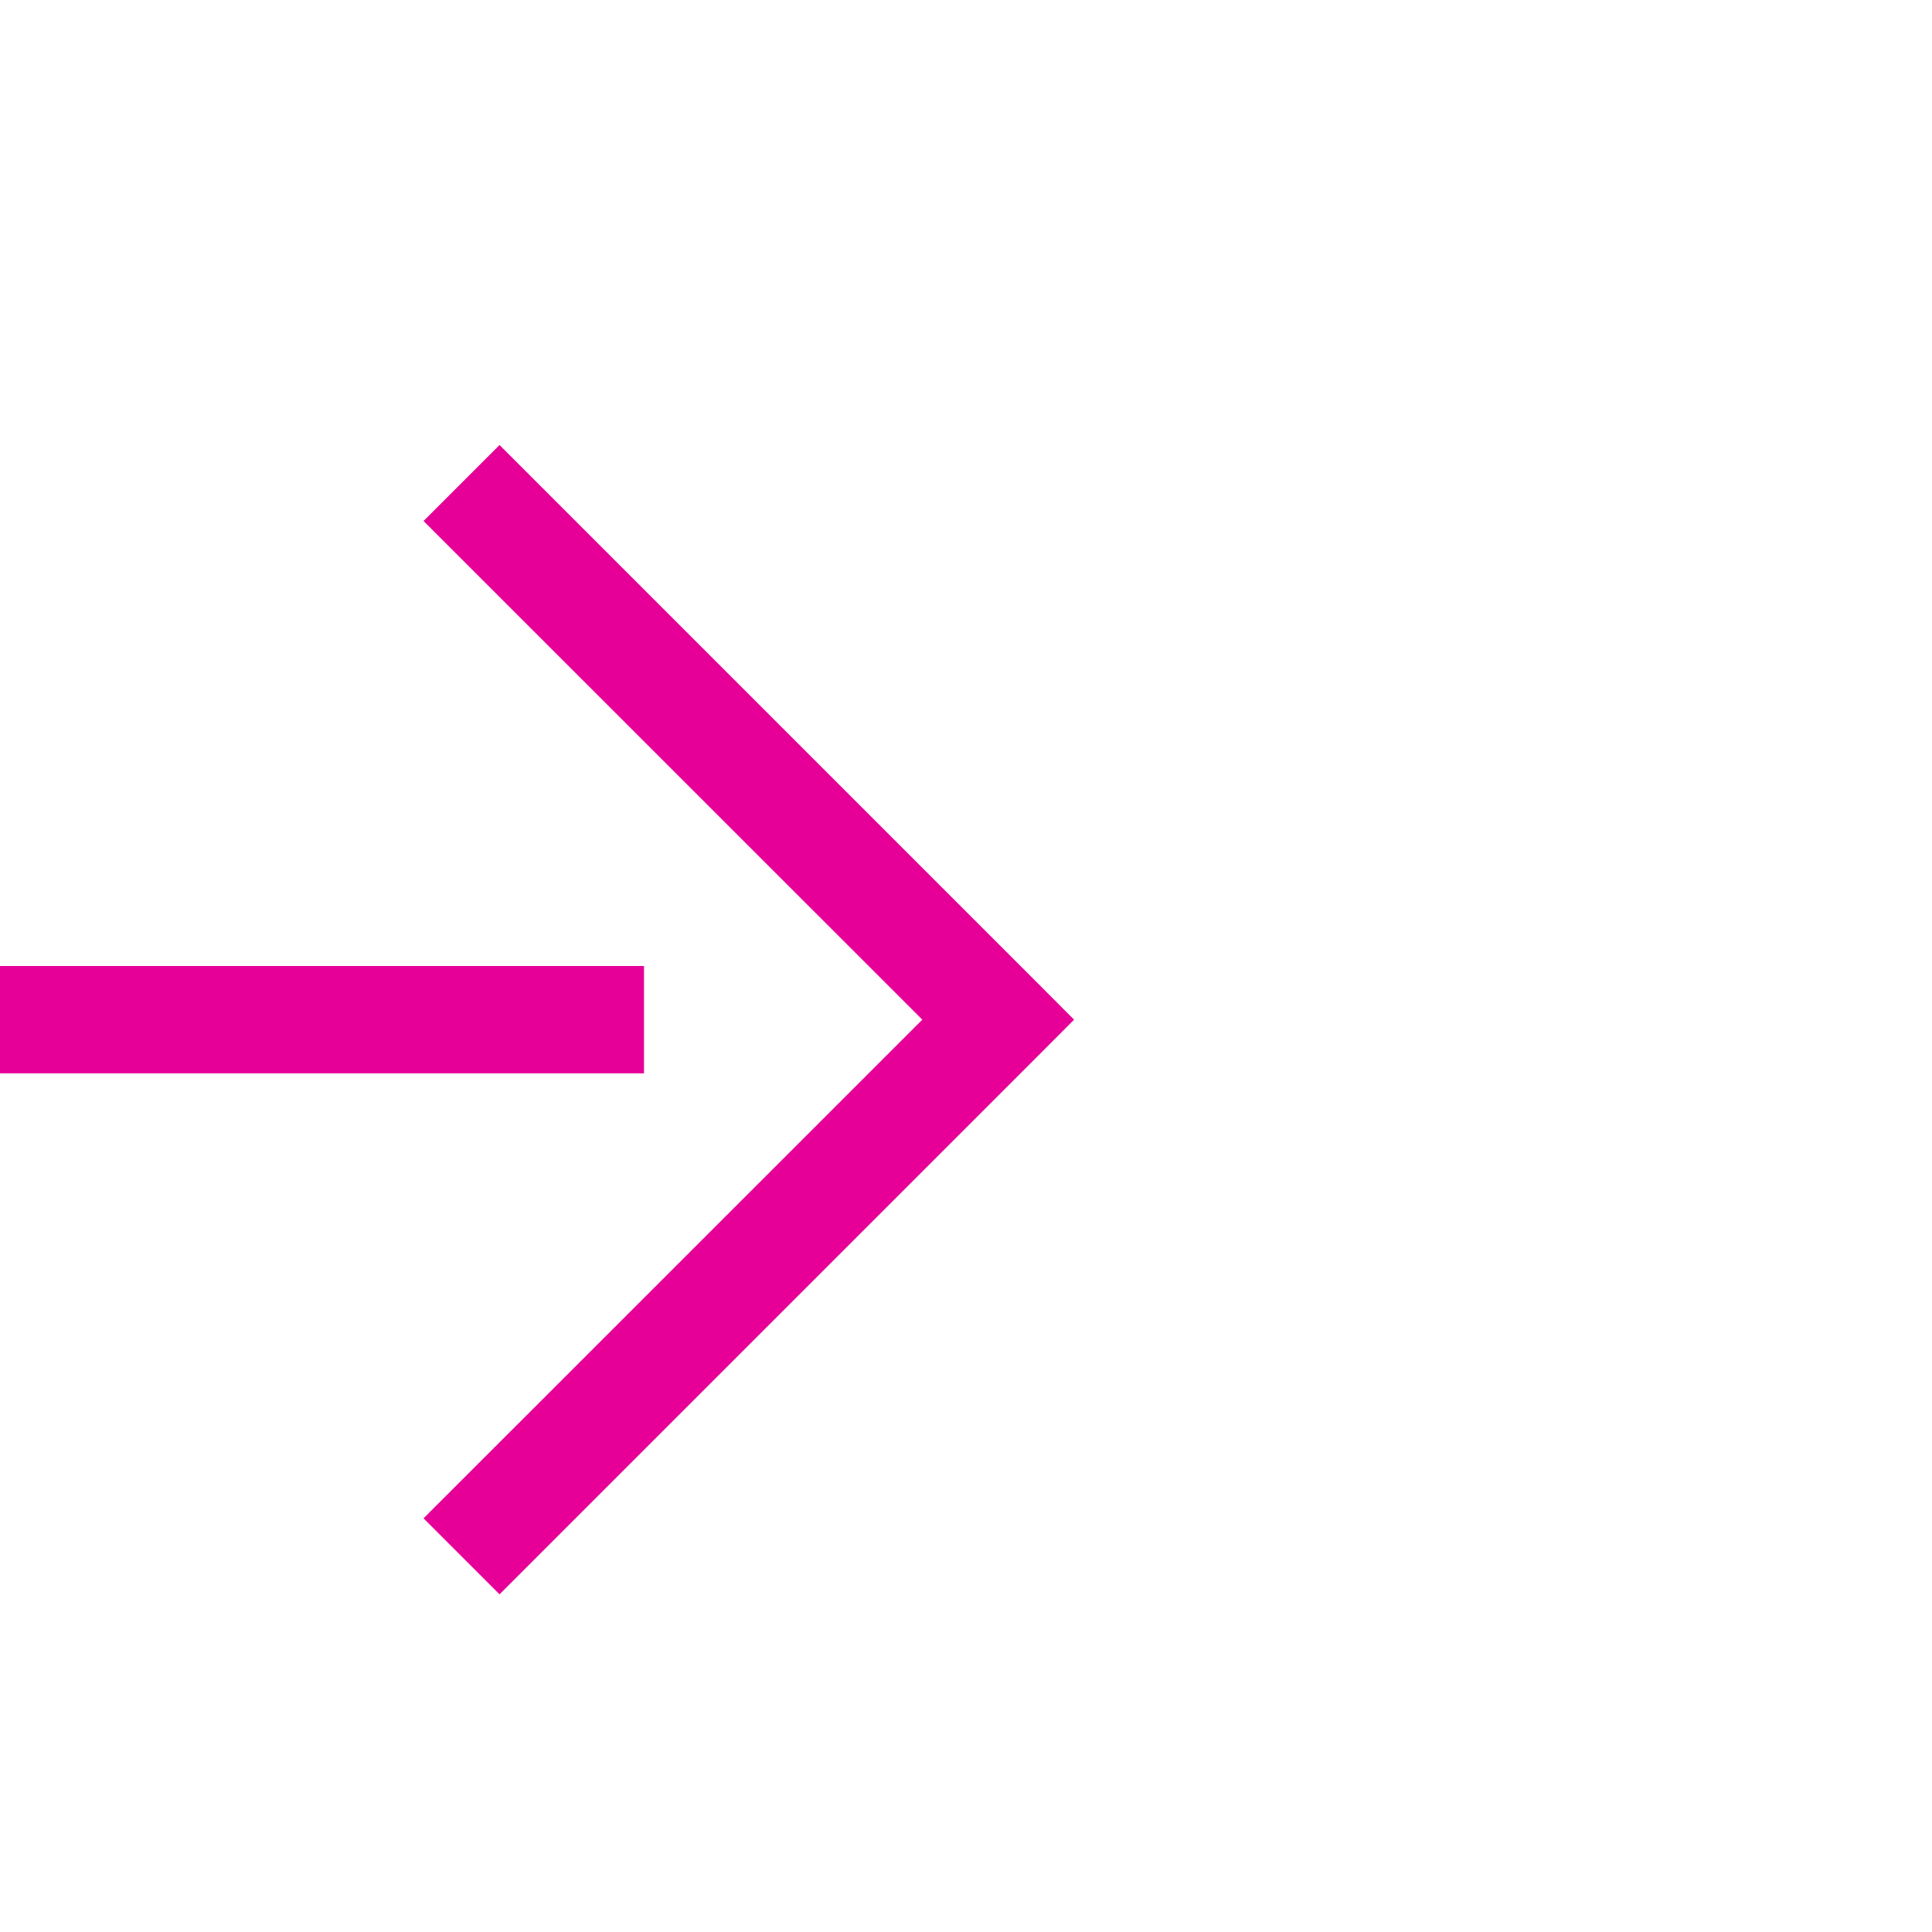 ﻿<?xml version="1.0" encoding="utf-8"?>
<svg version="1.1" xmlns:xlink="http://www.w3.org/1999/xlink" width="18px" height="18px" preserveAspectRatio="xMinYMid meet" viewBox="2330 272  18 16" xmlns="http://www.w3.org/2000/svg">
  <path d="M 2249 280.5  L 2339 280.5  " stroke-width="1" stroke-dasharray="9,4" stroke="#e60097" fill="none" />
  <path d="M 2251 277.5  A 3 3 0 0 0 2248 280.5 A 3 3 0 0 0 2251 283.5 A 3 3 0 0 0 2254 280.5 A 3 3 0 0 0 2251 277.5 Z M 2333.946 275.854  L 2338.593 280.5  L 2333.946 285.146  L 2334.654 285.854  L 2339.654 280.854  L 2340.007 280.5  L 2339.654 280.146  L 2334.654 275.146  L 2333.946 275.854  Z " fill-rule="nonzero" fill="#e60097" stroke="none" />
</svg>